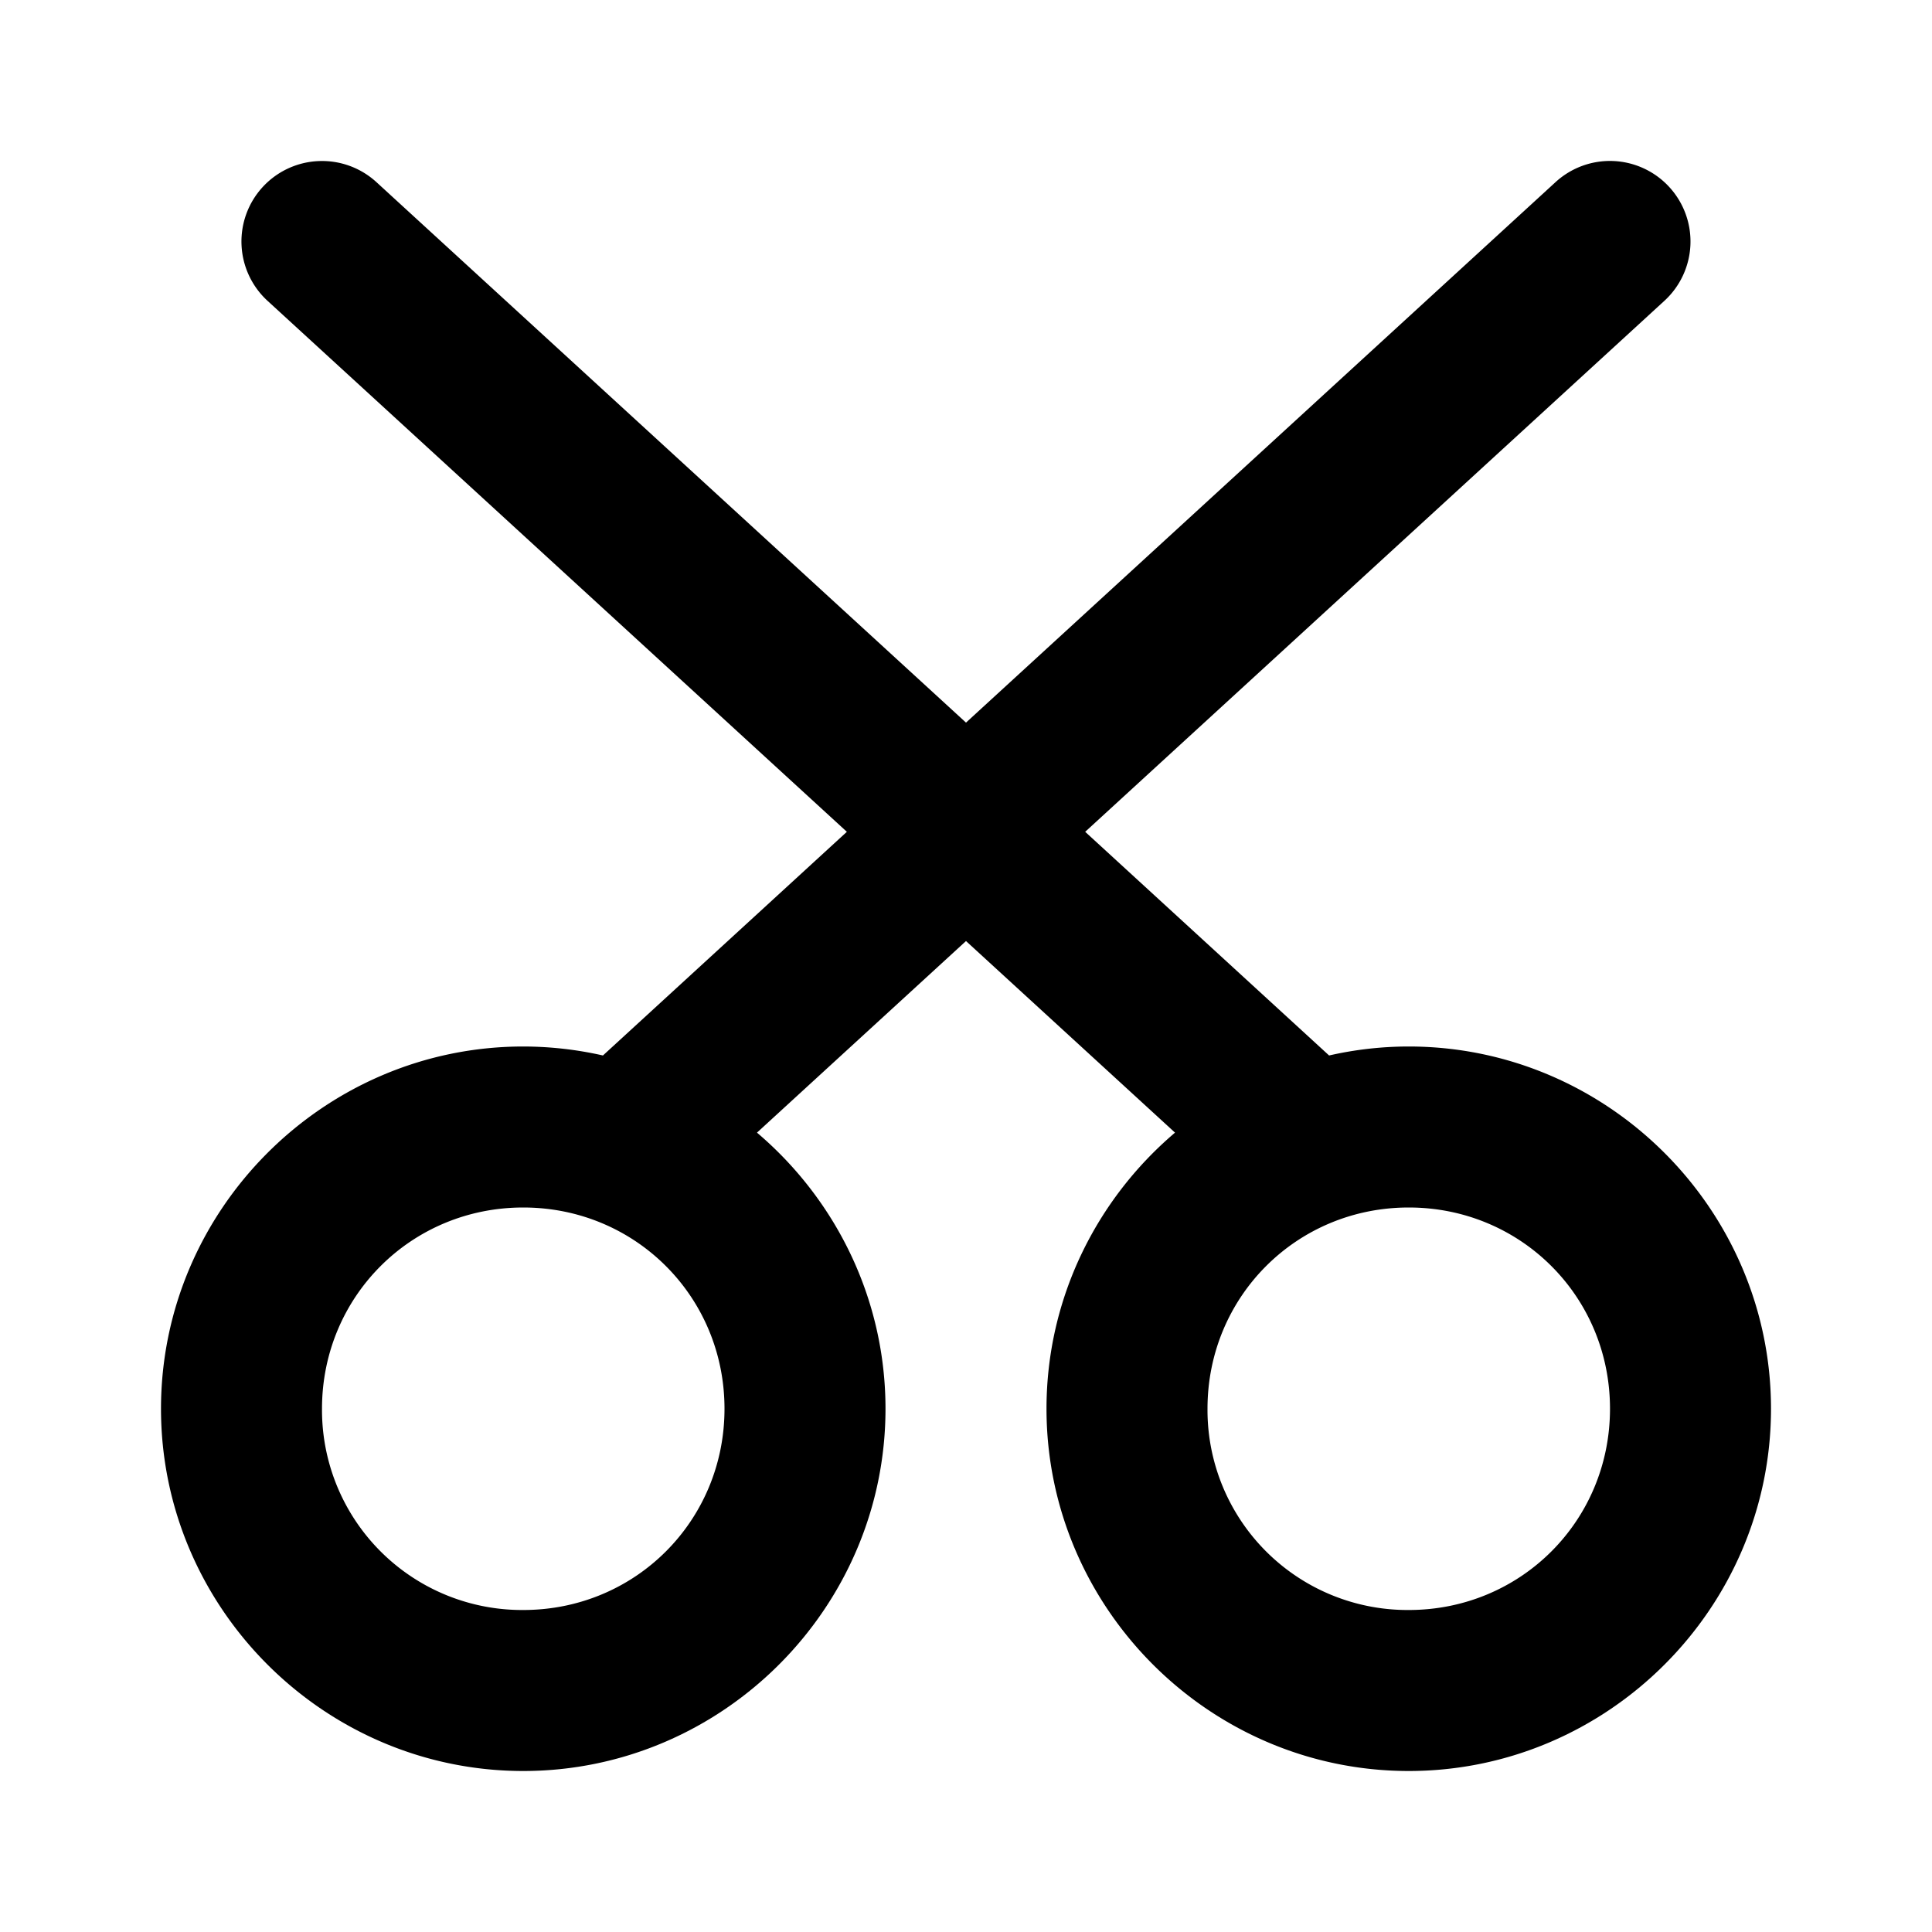 <svg xmlns="http://www.w3.org/2000/svg" width="48" height="48" viewBox="0 0 48 48"><path d="M7.914 4.002a2 2 0 0 0-1.389.646 2 2 0 0 0 .123 2.827L21.04 20.666l-6.06 5.557A9 9 0 0 0 13 26c-4.947 0-9 4.053-9 9s4.053 9 9 9 9-4.053 9-9c0-2.74-1.244-5.205-3.193-6.86L24 23.38l5.193 4.76C27.243 29.796 26 32.26 26 35c0 4.947 4.053 9 9 9s9-4.053 9-9-4.053-9-9-9c-.68 0-1.341.078-1.979.223l-6.06-5.557L41.35 7.475a2 2 0 0 0 .124-2.827 2 2 0 0 0-2.827-.123L24 17.953 9.352 4.525a2 2 0 0 0-1.438-.523zM13 30c2.785 0 5 2.215 5 5s-2.215 5-5 5a4.97 4.97 0 0 1-5-5c0-2.785 2.215-5 5-5zm22 0c2.785 0 5 2.215 5 5s-2.215 5-5 5a4.97 4.97 0 0 1-5-5c0-2.785 2.215-5 5-5z"/></svg>
